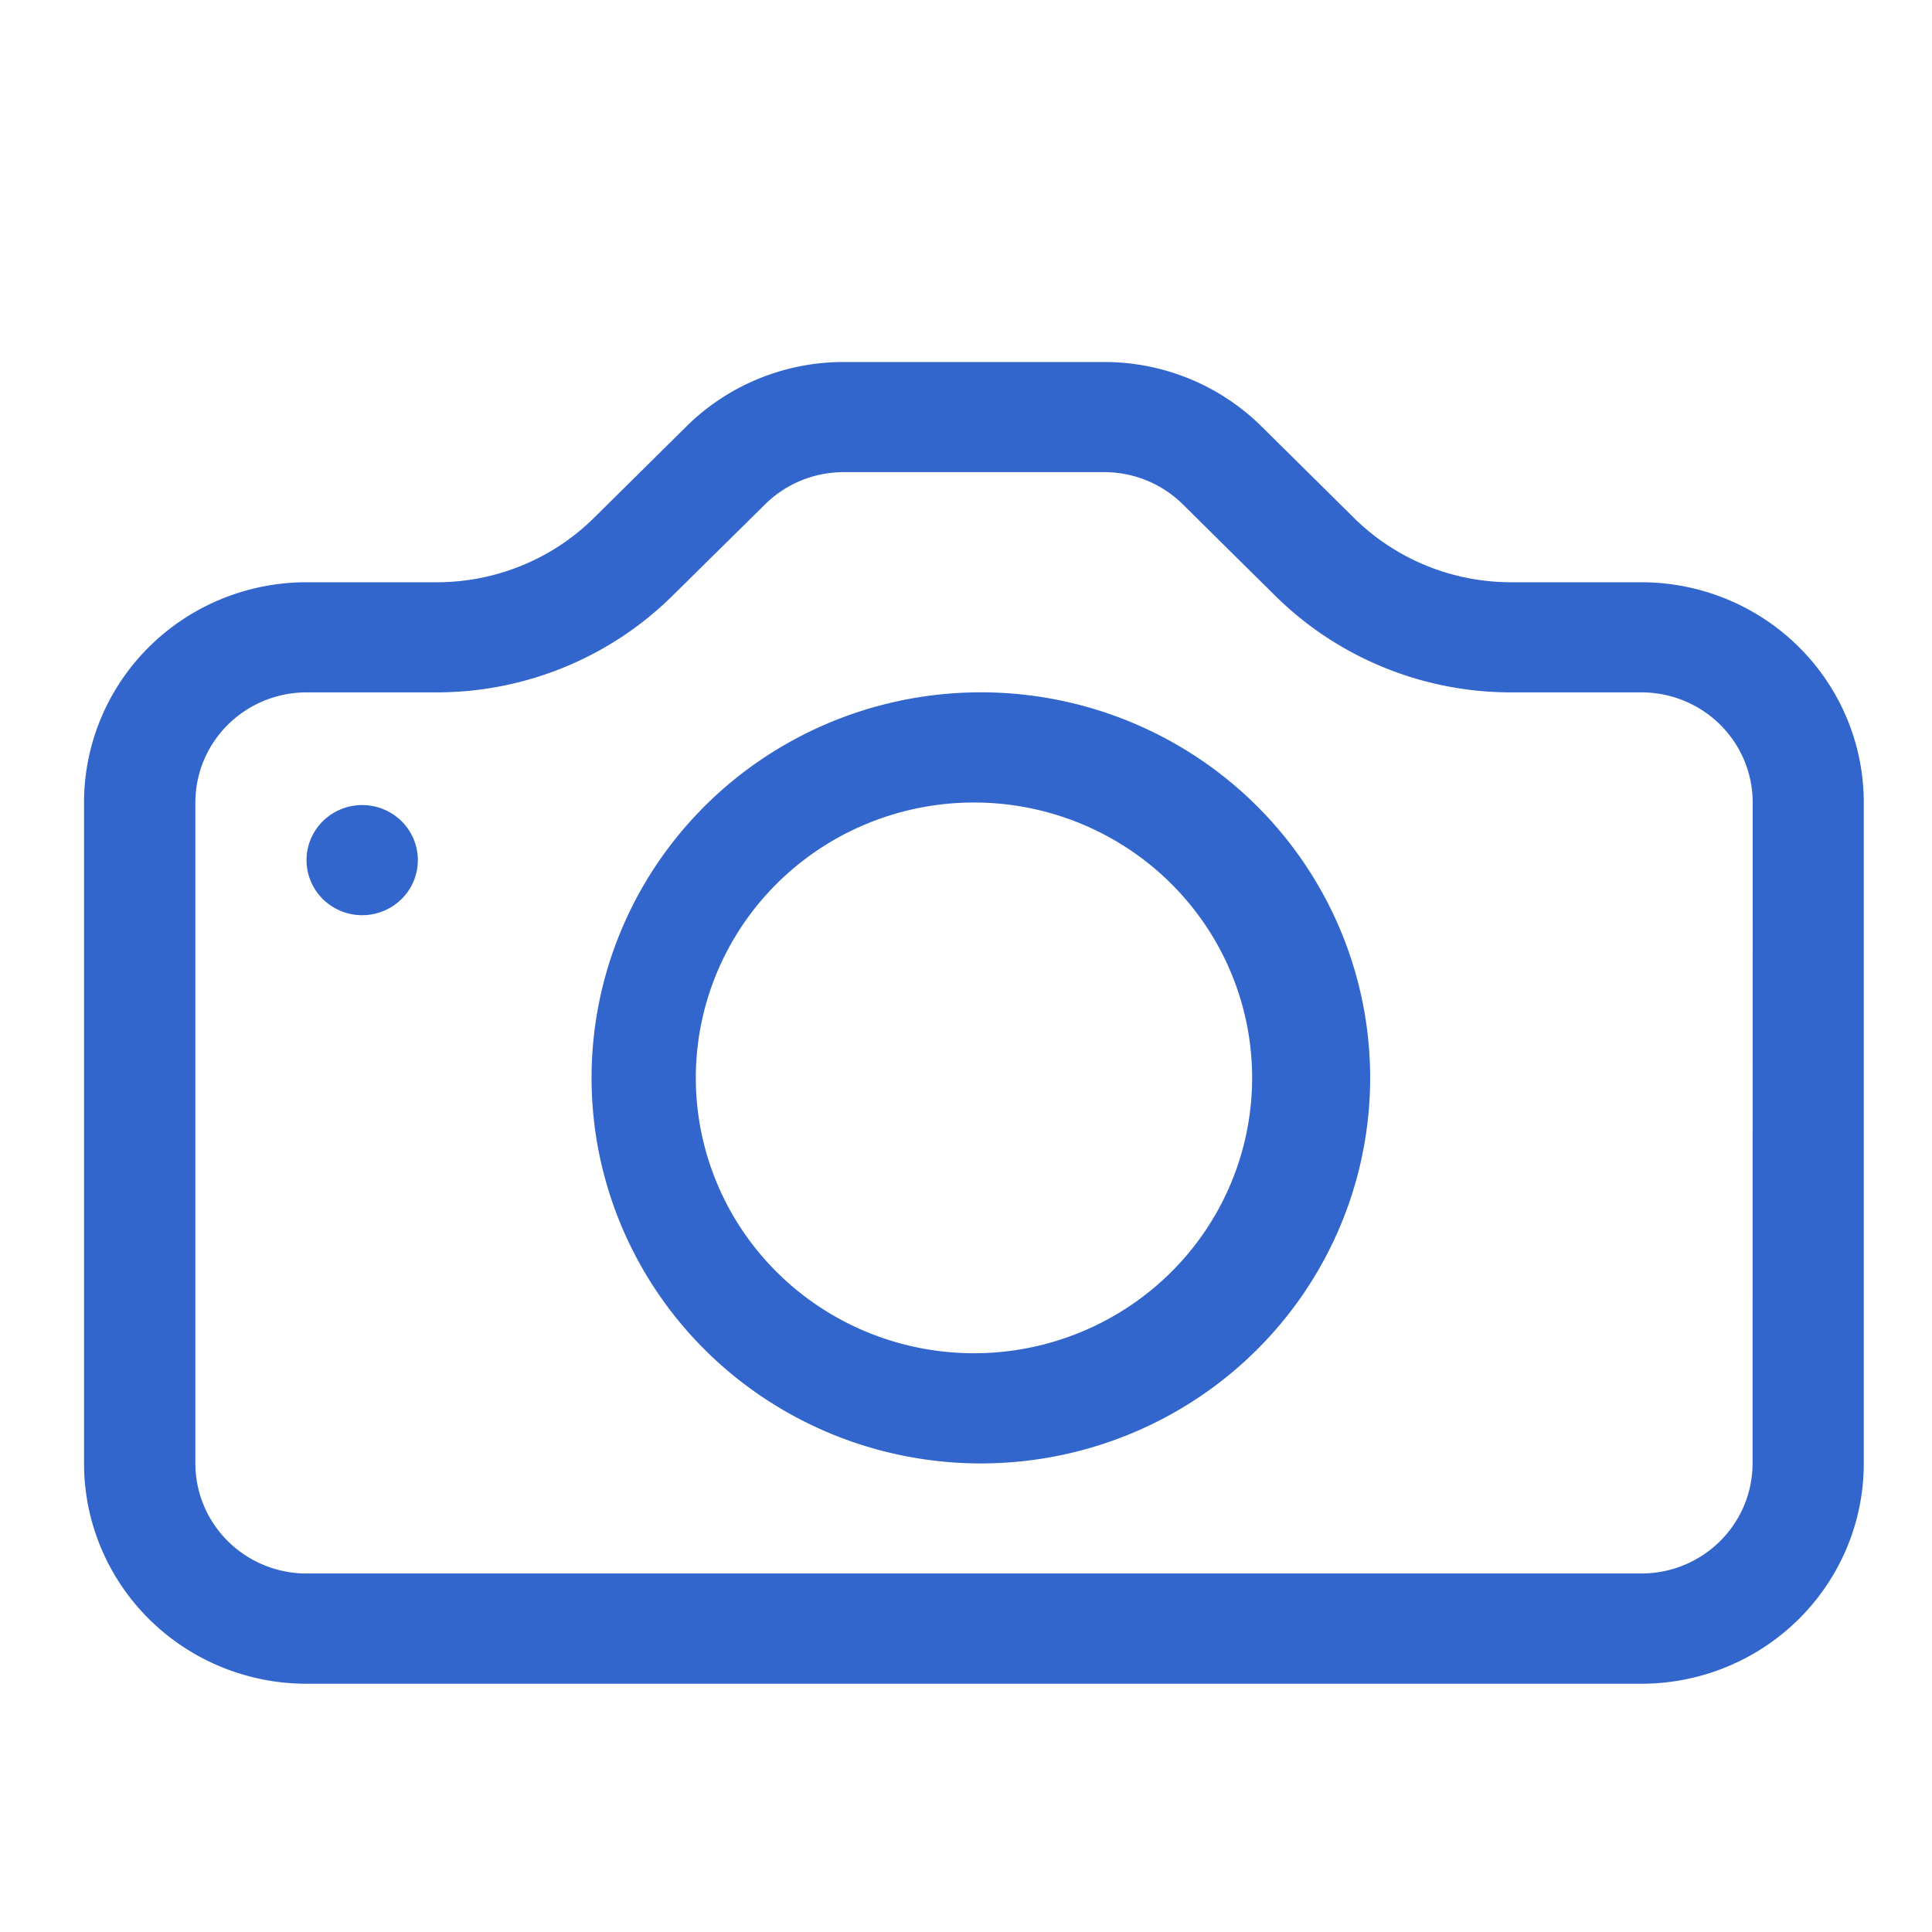 <?xml version="1.0" encoding="UTF-8" standalone="no"?>
<svg
   xmlns:dc="http://purl.org/dc/elements/1.1/"
   xmlns:cc="http://creativecommons.org/ns#"
   xmlns:rdf="http://www.w3.org/1999/02/22-rdf-syntax-ns#"
   xmlns:svg="http://www.w3.org/2000/svg"
   xmlns="http://www.w3.org/2000/svg"
   id="svg869"
   version="1.1"
   class="bi bi-camera"
   fill="currentColor"
   viewBox="0 0 16 16"
   height="16px"
   width="16px">
  <defs
     id="defs873" />
  <path
     style="fill:#3366cc;fill-opacity:1;stroke:none;stroke-width:0.917"
     id="path865"
     d="m 14.514,12.119 a 0.921,0.912 0 0 1 -0.921,0.912 H 2.539 A 0.921,0.912 0 0 1 1.618,12.119 V 6.646 A 0.921,0.912 0 0 1 2.539,5.734 H 3.618 A 2.764,2.736 0 0 0 5.571,4.932 L 6.336,4.177 A 0.921,0.912 0 0 1 6.985,3.91 H 9.145 a 0.921,0.912 0 0 1 0.651,0.267 l 0.763,0.755 a 2.764,2.736 0 0 0 1.955,0.802 h 1.08 a 0.921,0.912 0 0 1 0.921,0.912 z M 2.539,4.822 A 1.842,1.824 0 0 0 0.696,6.646 V 12.119 A 1.842,1.824 0 0 0 2.539,13.944 H 13.593 a 1.842,1.824 0 0 0 1.842,-1.824 V 6.646 A 1.842,1.824 0 0 0 13.593,4.822 H 12.513 A 1.842,1.824 0 0 1 11.211,4.287 L 10.448,3.532 A 1.842,1.824 0 0 0 9.146,2.998 H 6.986 A 1.842,1.824 0 0 0 5.684,3.532 L 4.921,4.287 A 1.842,1.824 0 0 1 3.618,4.822 Z" />
  <path
     style="fill:#3366cc;stroke-width:0.917"
     id="path867"
     d="m 8.066,11.207 a 2.303,2.28 0 1 1 0,-4.561 2.303,2.28 0 0 1 0,4.561 z m 0,0.912 a 3.224,3.193 0 1 0 0,-6.385 3.224,3.193 0 0 0 0,6.385 z M 3.46,7.102 a 0.461,0.456 0 1 1 -0.921,0 0.461,0.456 0 0 1 0.921,0 z" />
</svg>
